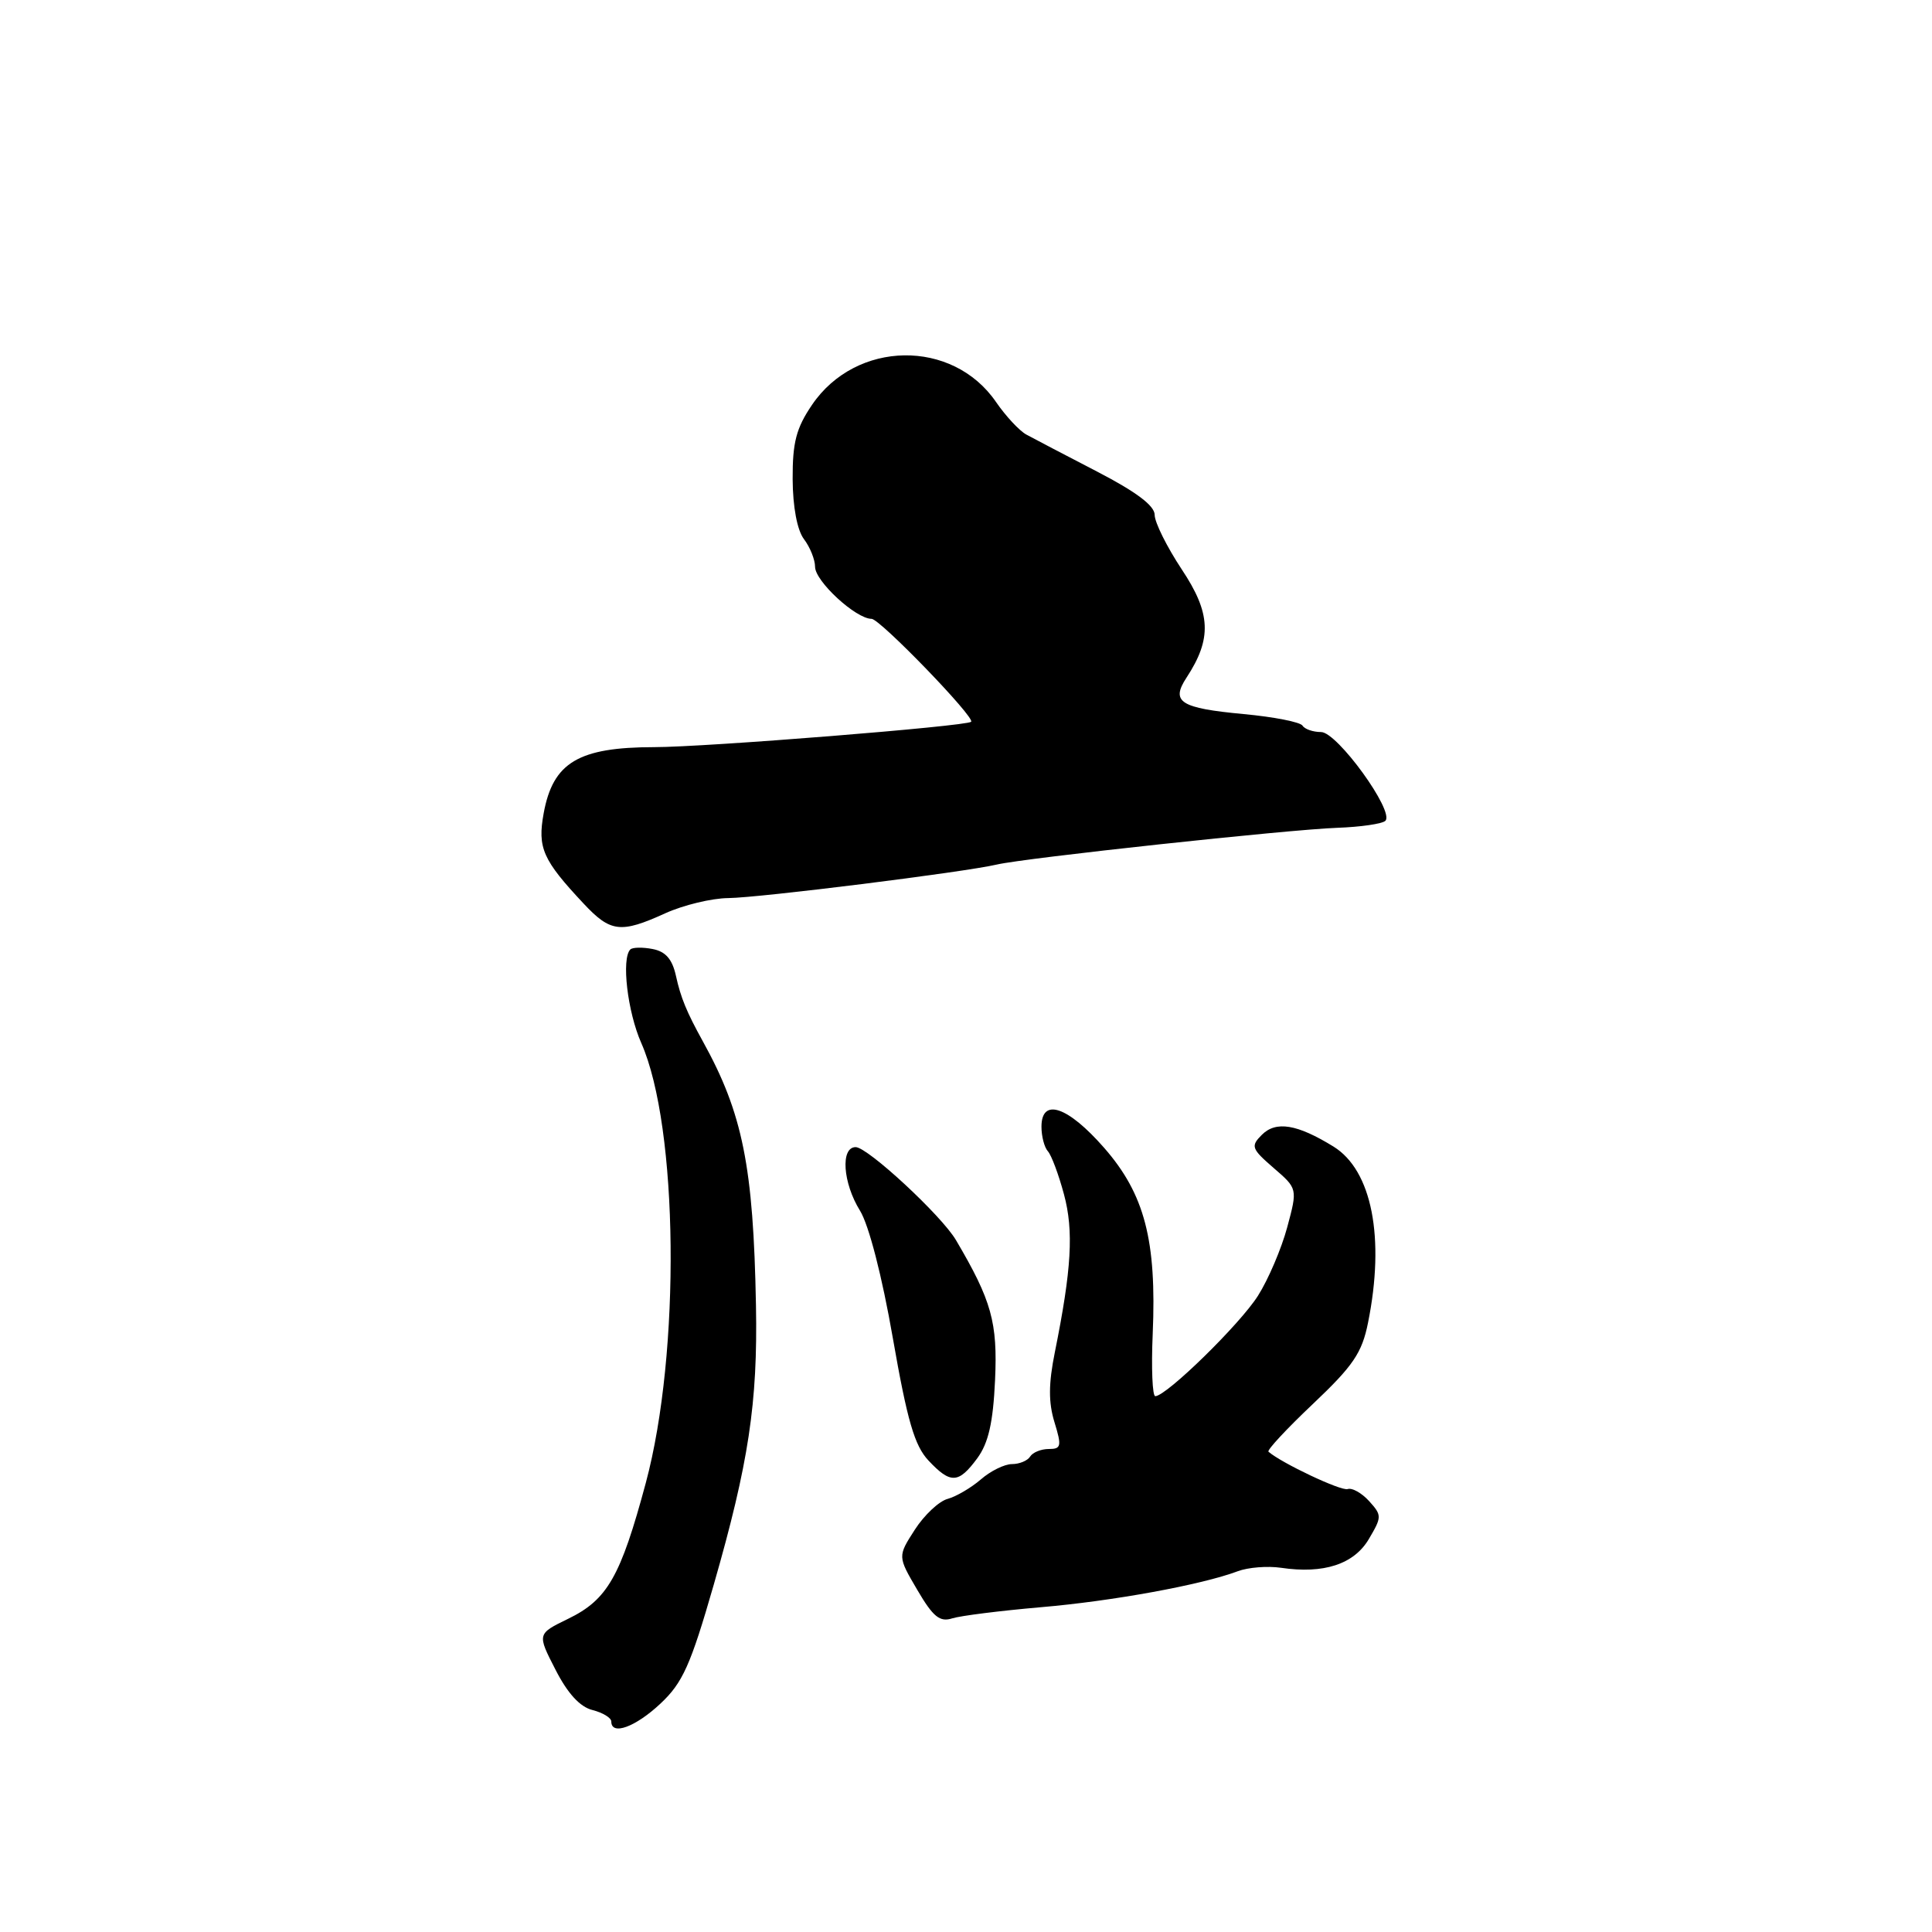 <?xml version="1.0" encoding="UTF-8" standalone="no"?>
<!DOCTYPE svg PUBLIC "-//W3C//DTD SVG 1.1//EN" "http://www.w3.org/Graphics/SVG/1.1/DTD/svg11.dtd" >
<svg xmlns="http://www.w3.org/2000/svg" xmlns:xlink="http://www.w3.org/1999/xlink" version="1.1" viewBox="0 0 256 256">
 <g >
 <path fill="currentColor"
d=" M 87.50 225.75 C 90.46 222.98 91.50 220.67 94.57 210.00 C 99.21 193.85 100.41 185.90 100.17 173.00 C 99.83 154.57 98.41 147.52 93.14 138.00 C 90.99 134.11 90.20 132.20 89.57 129.32 C 89.08 127.09 88.20 126.08 86.47 125.75 C 85.14 125.49 83.81 125.52 83.52 125.81 C 82.32 127.02 83.14 134.06 84.97 138.20 C 89.90 149.35 90.21 179.22 85.57 196.50 C 82.23 208.92 80.49 211.97 75.28 214.50 C 71.17 216.50 71.17 216.50 73.60 221.23 C 75.21 224.39 76.85 226.18 78.51 226.59 C 79.88 226.94 81.00 227.62 81.00 228.11 C 81.00 230.01 84.19 228.85 87.50 225.75 Z  M 137.86 212.97 C 147.42 212.16 159.21 210.00 164.00 208.20 C 165.38 207.68 167.96 207.48 169.74 207.74 C 175.40 208.58 179.41 207.27 181.38 203.93 C 183.11 201.00 183.12 200.79 181.42 198.91 C 180.44 197.83 179.16 197.11 178.57 197.31 C 177.71 197.60 169.82 193.87 168.08 192.36 C 167.85 192.16 170.51 189.30 173.99 186.01 C 179.30 180.98 180.47 179.27 181.27 175.27 C 183.54 164.02 181.79 155.08 176.70 151.93 C 171.88 148.96 169.08 148.49 167.20 150.37 C 165.70 151.87 165.82 152.21 168.75 154.75 C 171.94 157.50 171.94 157.50 170.56 162.63 C 169.80 165.45 168.06 169.53 166.69 171.69 C 164.32 175.45 154.55 185.00 153.08 185.00 C 152.70 185.00 152.54 181.29 152.74 176.75 C 153.27 164.36 151.67 158.23 146.31 152.10 C 141.48 146.58 138.00 145.41 138.00 149.30 C 138.00 150.57 138.38 152.03 138.85 152.55 C 139.32 153.07 140.28 155.64 140.98 158.25 C 142.29 163.10 141.99 168.18 139.77 179.19 C 138.93 183.35 138.92 185.83 139.72 188.44 C 140.70 191.63 140.62 192.00 138.97 192.00 C 137.95 192.00 136.84 192.45 136.50 193.00 C 136.16 193.55 135.08 194.00 134.09 194.00 C 133.11 194.00 131.25 194.91 129.97 196.03 C 128.68 197.14 126.70 198.30 125.57 198.61 C 124.43 198.91 122.47 200.75 121.22 202.69 C 118.94 206.23 118.94 206.23 121.54 210.66 C 123.64 214.25 124.53 214.97 126.18 214.44 C 127.30 214.09 132.56 213.43 137.86 212.97 Z  M 129.50 193.22 C 130.97 191.21 131.59 188.52 131.85 182.87 C 132.20 175.23 131.40 172.34 126.67 164.32 C 124.76 161.07 114.97 152.00 113.38 152.00 C 111.35 152.00 111.67 156.74 113.96 160.43 C 115.13 162.33 116.88 169.10 118.31 177.33 C 120.22 188.26 121.18 191.56 123.03 193.53 C 125.96 196.65 127.01 196.60 129.50 193.22 Z  M 88.14 121.02 C 90.54 119.93 94.30 119.02 96.50 119.00 C 100.63 118.96 127.76 115.57 132.07 114.56 C 135.76 113.69 170.72 109.92 177.17 109.69 C 180.29 109.58 183.17 109.16 183.57 108.76 C 184.81 107.52 177.19 97.00 175.05 97.00 C 173.99 97.00 172.88 96.62 172.59 96.15 C 172.30 95.68 168.80 94.99 164.80 94.62 C 156.37 93.83 155.10 93.02 157.22 89.79 C 160.61 84.62 160.46 81.26 156.59 75.45 C 154.62 72.47 153.00 69.22 153.00 68.23 C 153.00 67.01 150.57 65.18 145.34 62.47 C 141.13 60.29 136.92 58.09 135.99 57.58 C 135.06 57.07 133.26 55.13 131.98 53.27 C 126.22 44.87 113.43 45.06 107.60 53.64 C 105.50 56.73 105.01 58.62 105.03 63.48 C 105.05 67.18 105.63 70.25 106.53 71.44 C 107.34 72.51 108.00 74.16 108.00 75.10 C 108.00 77.02 113.41 82.00 115.49 82.00 C 116.60 82.00 129.25 95.09 128.68 95.64 C 128.08 96.23 93.48 99.00 86.69 99.00 C 76.65 99.01 73.27 101.03 72.04 107.76 C 71.20 112.35 71.91 113.95 77.35 119.75 C 80.90 123.54 82.25 123.70 88.14 121.02 Z "/>
</g>
</svg>